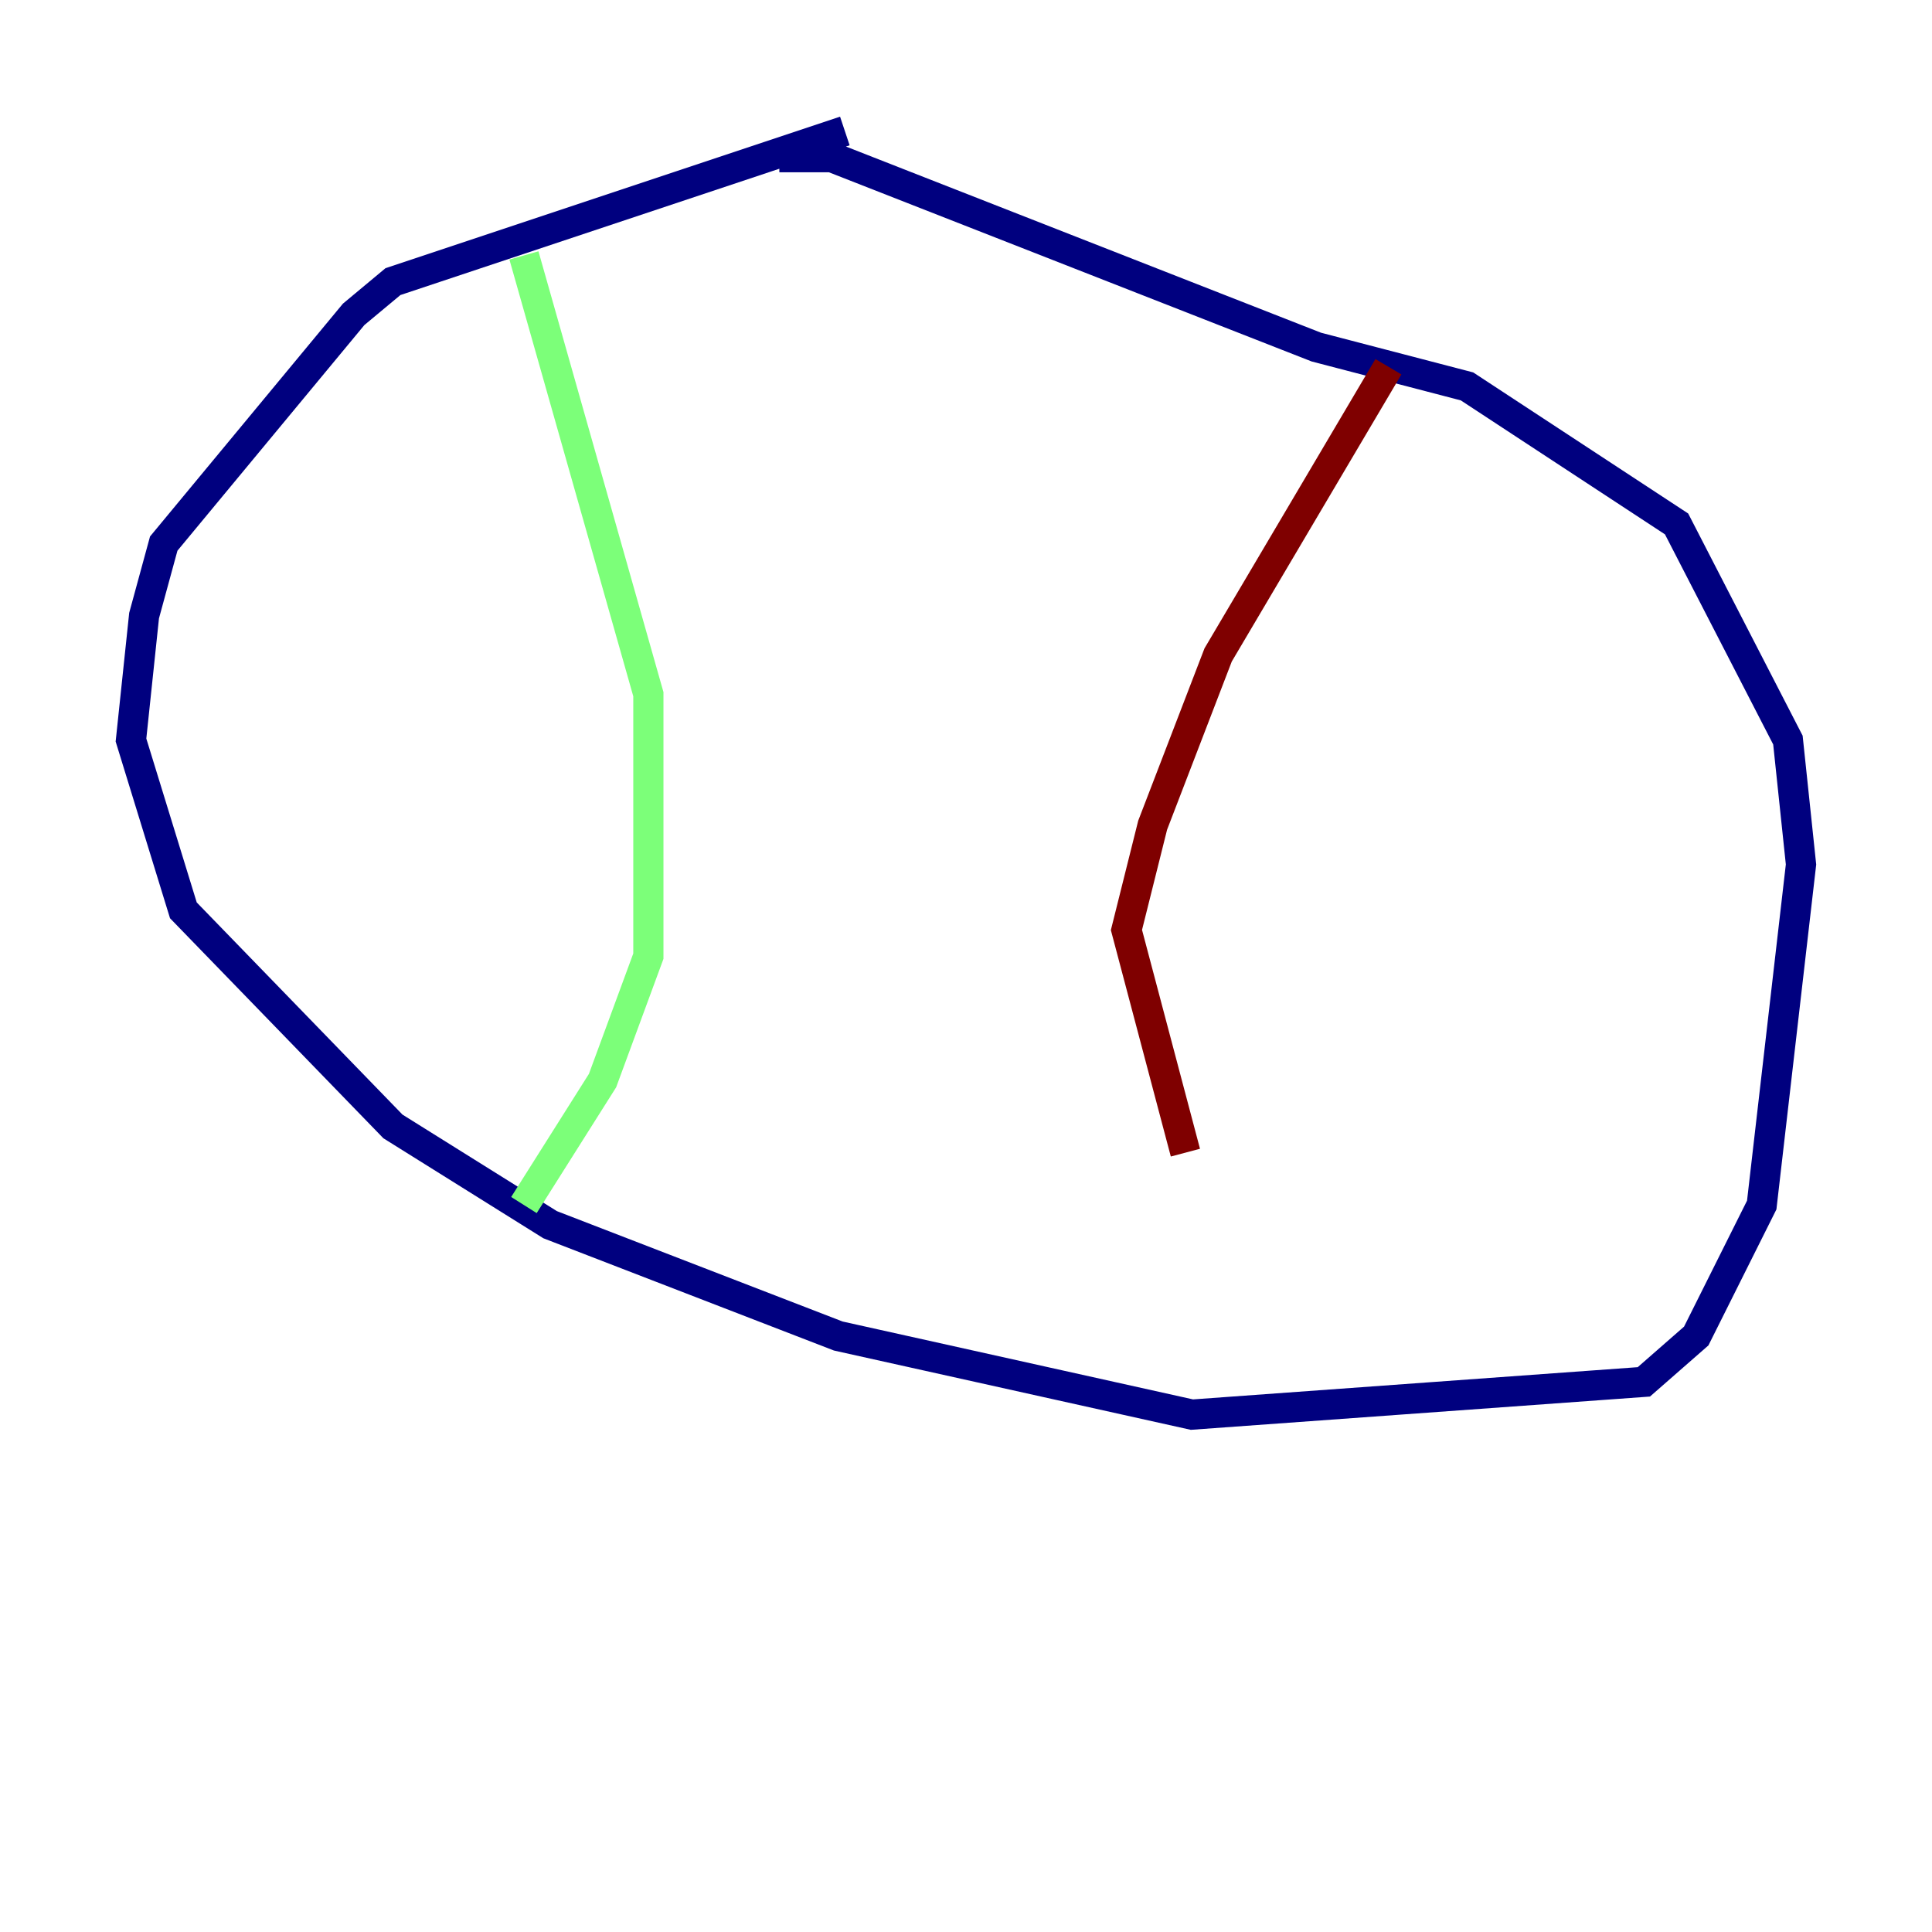 <?xml version="1.0" encoding="utf-8" ?>
<svg baseProfile="tiny" height="128" version="1.2" viewBox="0,0,128,128" width="128" xmlns="http://www.w3.org/2000/svg" xmlns:ev="http://www.w3.org/2001/xml-events" xmlns:xlink="http://www.w3.org/1999/xlink"><defs /><polyline fill="none" points="55.973,8.678 26.034,18.658 23.43,20.827 10.848,36.014 9.546,40.786 8.678,49.031 12.149,60.312 26.034,74.63 36.447,81.139 55.539,88.515 78.969,93.722 108.909,91.552 112.38,88.515 116.719,79.837 119.322,57.275 118.454,49.031 111.078,34.712 97.193,25.6 87.214,22.997 55.105,10.414 51.634,10.414" stroke="#00007f" stroke-width="2" /><polyline fill="none" points="34.712,16.922 42.956,45.993 42.956,63.349 39.919,71.593 34.712,79.837" stroke="#7cff79" stroke-width="2" /><polyline fill="none" points="91.986,24.298 80.705,43.39 76.366,54.671 74.63,61.614 78.536,76.366" stroke="#7f0000" stroke-width="2" /></svg>